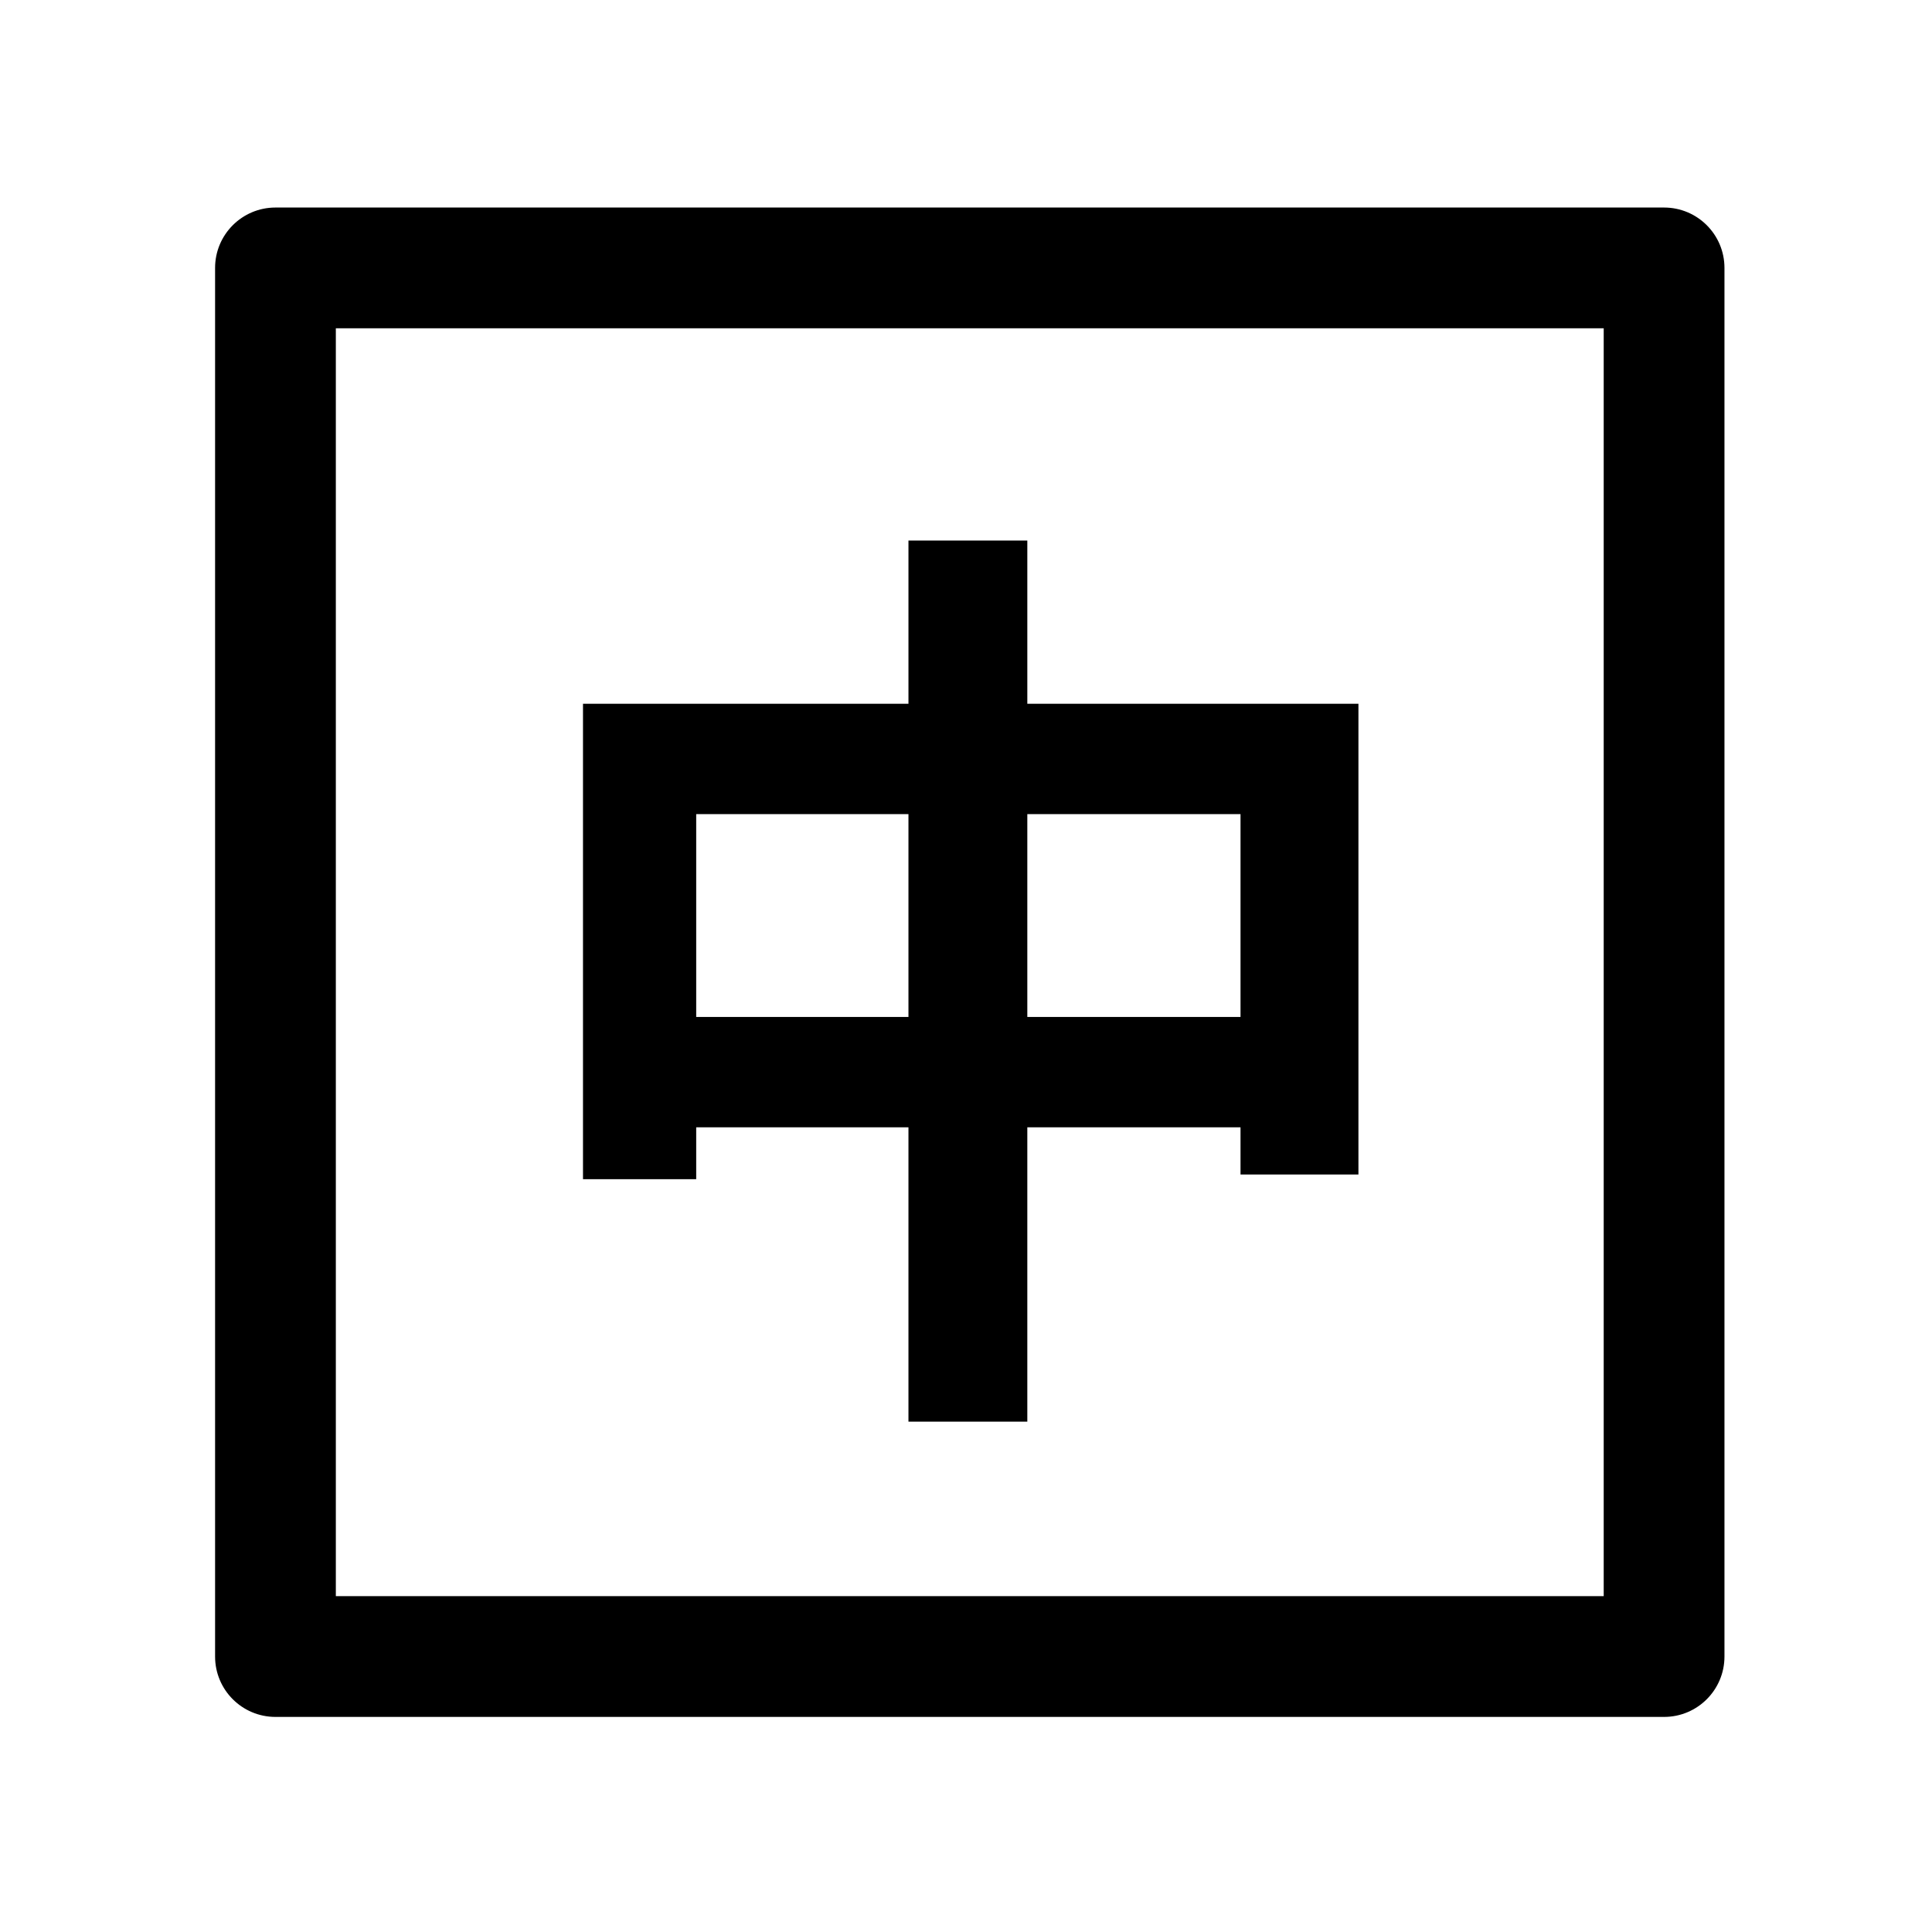 <?xml version="1.0" standalone="no"?>
<!DOCTYPE svg PUBLIC "-//W3C//DTD SVG 1.1//EN" "http://www.w3.org/Graphics/SVG/1.1/DTD/svg11.dtd">
<svg t="1658303696471" class="icon" viewBox="0 0 1024 1024" version="1.1"
    xmlns="http://www.w3.org/2000/svg" p-id="7374" width="32" height="32"
    xmlns:xlink="http://www.w3.org/1999/xlink">
   <path d="M178 174h672v672H178V174z m-32-64c-17.673 0-32 14.327-32 32v736c0 17.673 14.327 32 32 32h736c17.673 0 32-14.327 32-32V142c0-17.673-14.327-32-32-32H146z" fill="#000000"></path>
        <path d="M544.5 539V431.5h113V539h-113zM369 539V431.5h112.5V539H369z m175.5-166v-86.5h-63V373H309v252h60v-27.5h112.5v156h63v-156h113v25H720V373H544.5z" fill="#000000"></path>
    
</svg>